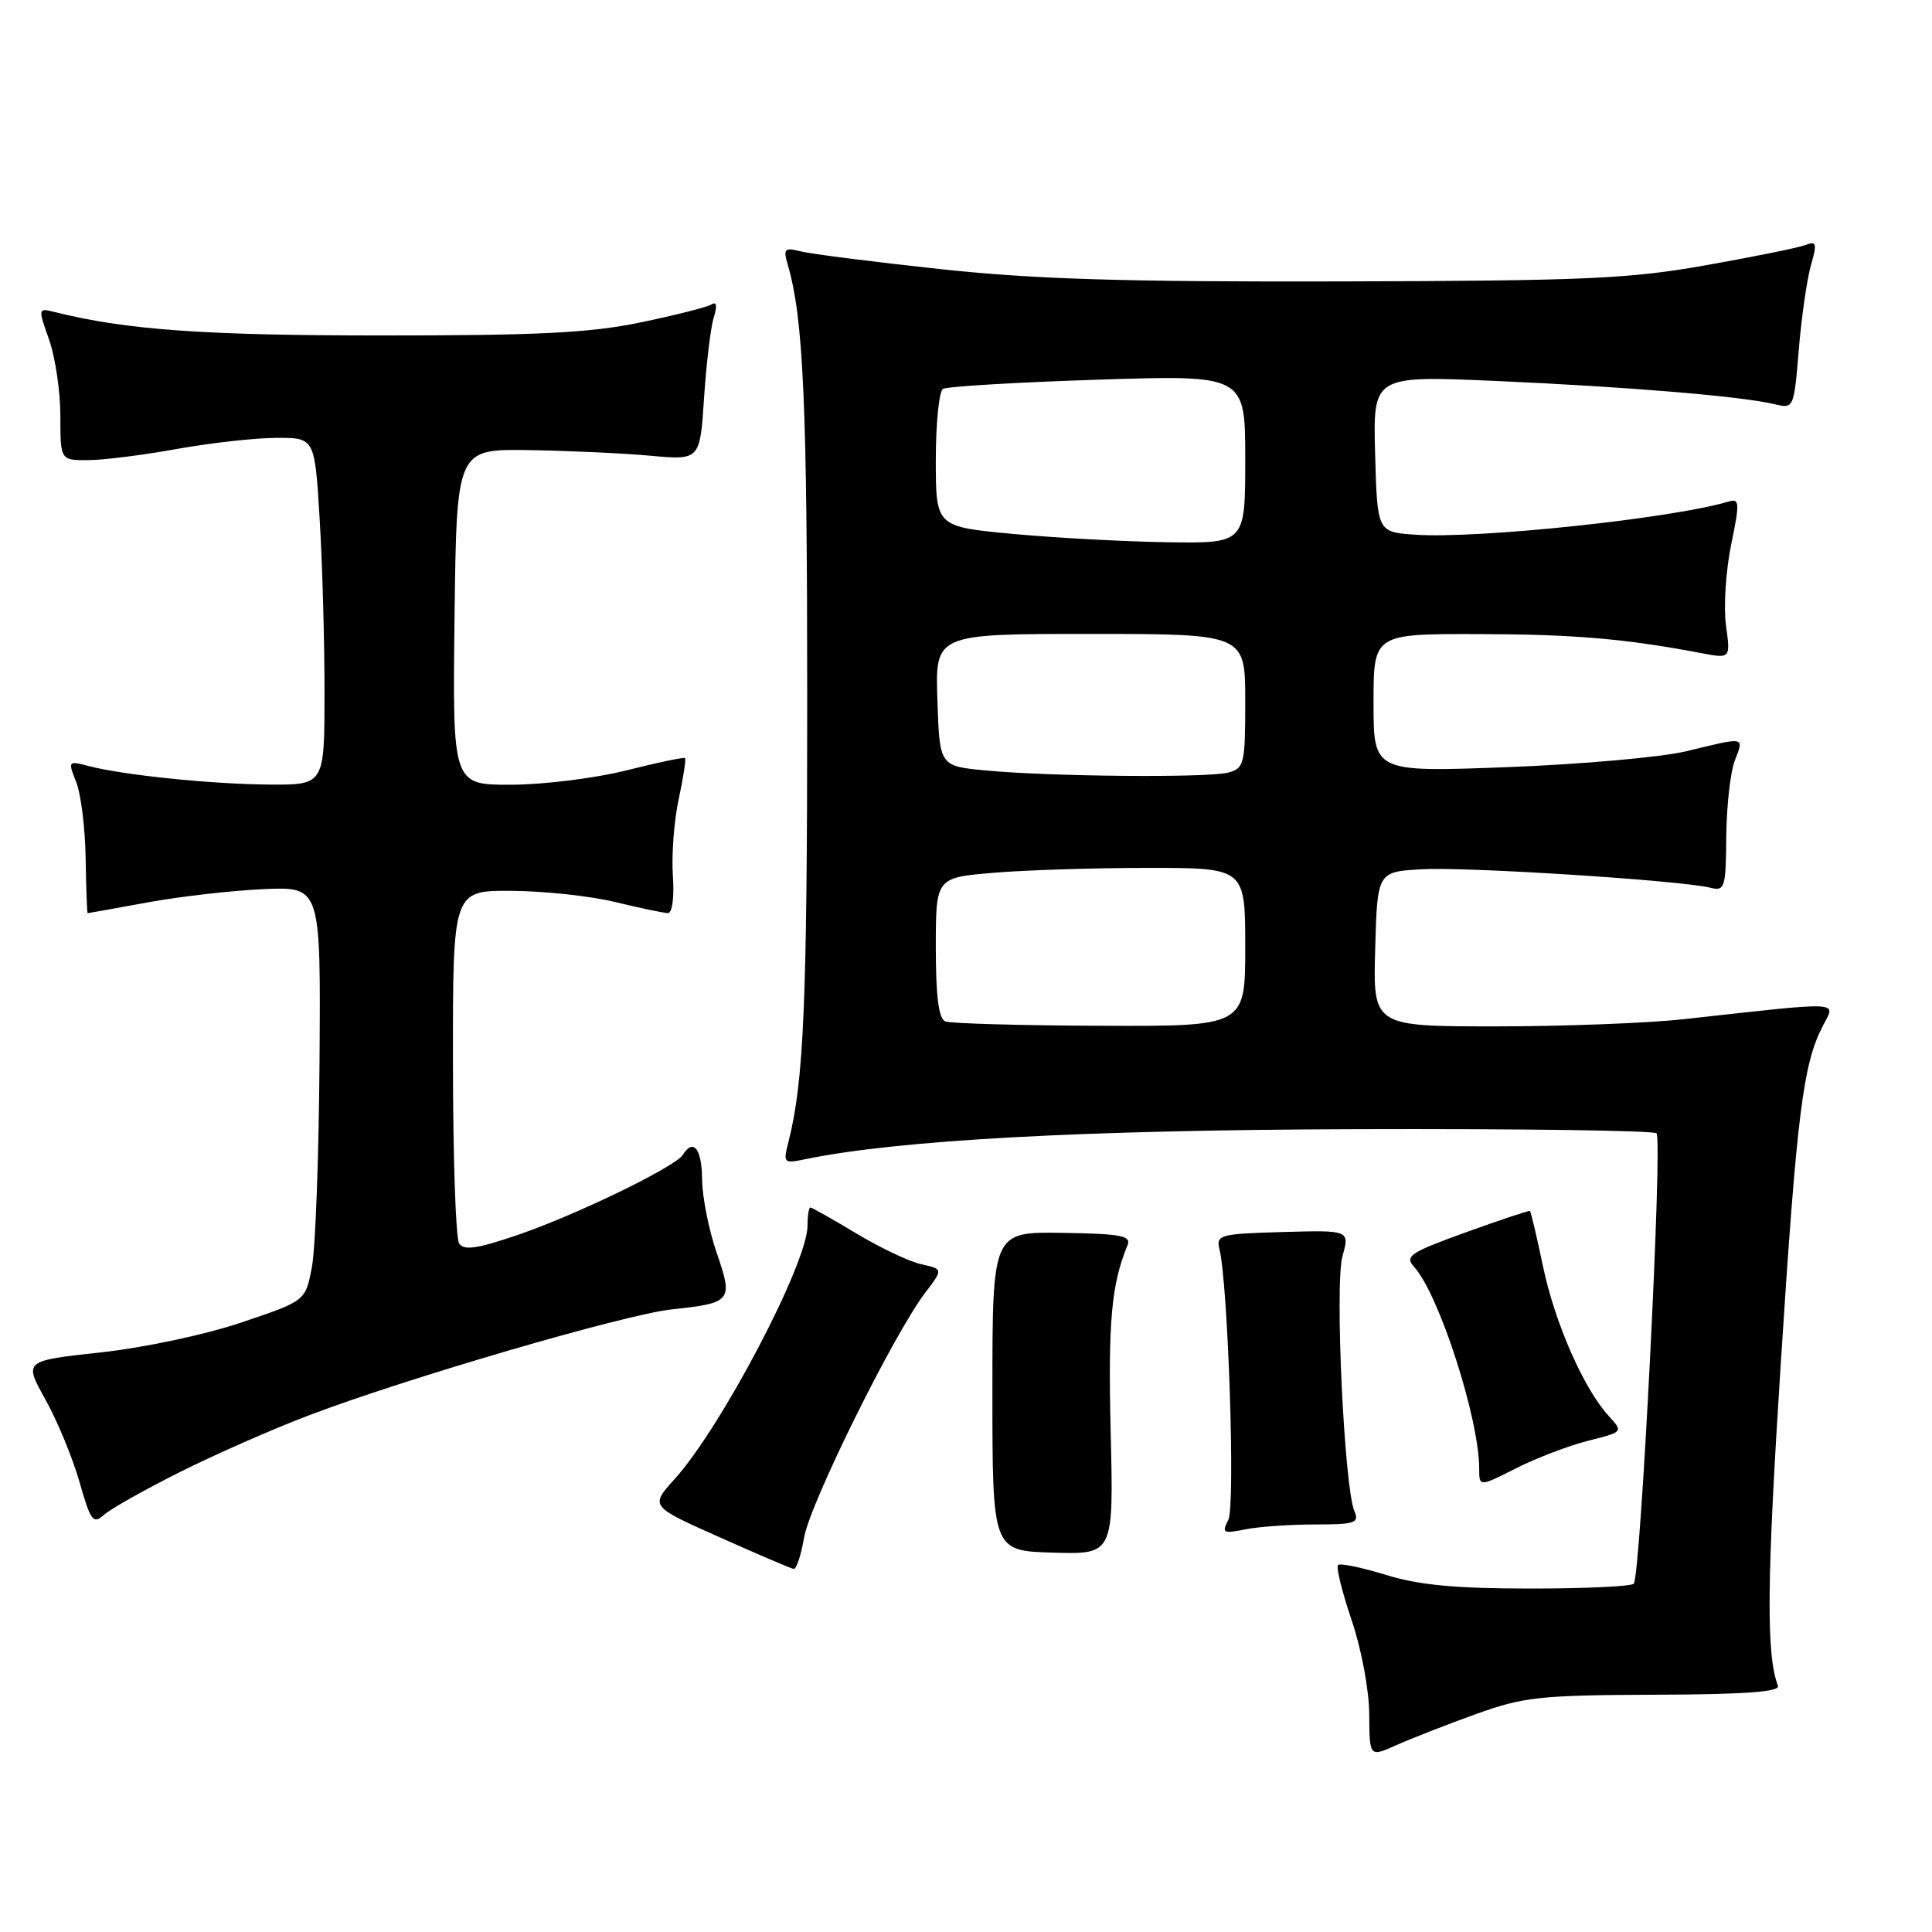 <?xml version="1.0" encoding="UTF-8" standalone="no"?>
<!DOCTYPE svg PUBLIC "-//W3C//DTD SVG 1.1//EN" "http://www.w3.org/Graphics/SVG/1.1/DTD/svg11.dtd" >
<svg xmlns="http://www.w3.org/2000/svg" xmlns:xlink="http://www.w3.org/1999/xlink" version="1.1" viewBox="0 0 256 256">
 <g >
 <path fill="currentColor"
d=" M 195.50 227.15 C 201.90 224.85 203.94 224.62 219.26 224.56 C 231.21 224.52 235.89 224.18 235.59 223.38 C 234.02 219.27 234.10 209.64 235.94 181.00 C 238.09 147.55 238.90 141.04 241.53 135.94 C 243.25 132.61 244.64 132.67 223.00 135.06 C 218.32 135.57 207.17 136.00 198.22 136.00 C 181.93 136.00 181.93 136.00 182.22 125.75 C 182.50 115.50 182.50 115.50 188.50 115.18 C 194.54 114.85 222.70 116.66 226.59 117.62 C 228.55 118.11 228.68 117.72 228.74 110.82 C 228.78 106.79 229.29 102.26 229.88 100.75 C 231.11 97.58 231.35 97.62 223.50 99.53 C 220.20 100.33 209.51 101.28 199.75 101.65 C 182.00 102.32 182.00 102.32 182.00 93.16 C 182.00 84.00 182.00 84.00 195.75 84.02 C 208.46 84.04 215.32 84.62 225.41 86.54 C 229.31 87.28 229.31 87.28 228.70 82.86 C 228.37 80.43 228.68 75.63 229.38 72.20 C 230.54 66.61 230.50 66.02 229.08 66.45 C 221.65 68.69 195.77 71.43 187.50 70.85 C 182.50 70.50 182.50 70.50 182.21 60.13 C 181.93 49.77 181.93 49.77 198.21 50.48 C 215.53 51.24 230.82 52.51 235.10 53.55 C 237.69 54.17 237.70 54.16 238.35 46.32 C 238.71 41.99 239.44 36.96 239.96 35.14 C 240.79 32.23 240.70 31.90 239.23 32.47 C 238.30 32.82 232.36 34.03 226.02 35.15 C 215.88 36.95 210.08 37.21 177.50 37.29 C 148.79 37.36 136.92 36.99 124.52 35.65 C 115.72 34.70 107.44 33.65 106.11 33.31 C 103.94 32.77 103.76 32.95 104.39 35.10 C 106.46 42.21 106.96 53.50 106.96 93.00 C 106.96 132.90 106.51 143.36 104.46 151.36 C 103.76 154.09 103.85 154.19 106.61 153.62 C 118.88 151.07 143.31 149.73 179.66 149.62 C 201.20 149.55 219.13 149.80 219.50 150.17 C 220.32 150.99 217.39 208.94 216.48 209.85 C 216.13 210.21 209.91 210.50 202.67 210.49 C 192.84 210.49 188.02 210.03 183.64 208.68 C 180.42 207.69 177.56 207.10 177.29 207.38 C 177.02 207.65 177.83 210.94 179.10 214.69 C 180.40 218.53 181.42 223.97 181.43 227.17 C 181.47 232.83 181.47 232.83 184.98 231.26 C 186.92 230.39 191.65 228.54 195.50 227.15 Z  M 106.54 203.75 C 107.28 199.30 118.41 176.80 122.57 171.33 C 124.98 168.16 124.98 168.16 122.08 167.52 C 120.49 167.17 116.61 165.33 113.47 163.44 C 110.33 161.55 107.59 160.00 107.38 160.00 C 107.17 160.00 107.00 161.09 107.00 162.42 C 107.00 167.38 95.59 189.13 89.37 196.01 C 86.14 199.59 86.14 199.59 95.32 203.68 C 100.37 205.94 104.80 207.83 105.16 207.89 C 105.53 207.95 106.14 206.09 106.54 203.75 Z  M 147.17 189.72 C 146.82 175.13 147.26 170.20 149.40 165.00 C 149.92 163.74 148.56 163.48 140.76 163.36 C 131.50 163.22 131.50 163.22 131.50 184.36 C 131.50 205.50 131.50 205.50 139.53 205.73 C 147.56 205.97 147.56 205.97 147.17 189.72 Z  M 174.23 202.00 C 179.55 202.00 180.13 201.80 179.47 200.25 C 178.12 197.10 176.85 170.19 177.88 166.48 C 178.84 163.00 178.84 163.00 169.97 163.25 C 161.66 163.48 161.13 163.63 161.58 165.50 C 162.74 170.25 163.70 199.59 162.76 201.40 C 161.86 203.12 162.06 203.24 165.01 202.65 C 166.79 202.29 170.94 202.00 174.23 202.00 Z  M 23.93 195.01 C 28.56 192.69 36.21 189.33 40.93 187.54 C 53.98 182.58 82.81 174.17 89.01 173.50 C 96.97 172.65 97.17 172.40 94.96 165.99 C 93.92 162.97 93.05 158.59 93.03 156.25 C 93.00 152.22 91.87 150.78 90.48 153.02 C 89.50 154.61 76.28 161.02 68.56 163.65 C 63.17 165.48 61.45 165.73 60.83 164.75 C 60.39 164.06 60.02 153.26 60.02 140.75 C 60.00 118.00 60.00 118.00 67.75 118.04 C 72.01 118.06 78.20 118.72 81.50 119.52 C 84.80 120.32 87.95 120.98 88.50 120.99 C 89.08 120.99 89.36 118.92 89.16 116.05 C 88.97 113.33 89.31 108.76 89.93 105.90 C 90.54 103.05 90.92 100.59 90.77 100.45 C 90.62 100.31 87.12 101.04 83.00 102.08 C 78.88 103.12 72.00 103.97 67.73 103.98 C 59.96 104.00 59.96 104.00 60.23 81.75 C 60.50 59.50 60.50 59.50 70.00 59.64 C 75.22 59.72 82.48 60.05 86.12 60.38 C 92.75 60.99 92.75 60.99 93.29 52.75 C 93.59 48.21 94.16 43.42 94.57 42.09 C 95.07 40.48 94.96 39.91 94.25 40.35 C 93.66 40.71 89.43 41.78 84.84 42.73 C 78.19 44.11 71.24 44.46 50.50 44.45 C 27.00 44.45 16.71 43.71 7.26 41.35 C 5.03 40.79 5.02 40.82 6.51 45.02 C 7.33 47.35 8.00 51.89 8.00 55.13 C 8.00 61.00 8.00 61.00 11.75 60.97 C 13.81 60.95 19.10 60.28 23.50 59.48 C 27.90 58.69 33.79 58.03 36.60 58.02 C 41.70 58.00 41.70 58.00 42.35 68.66 C 42.71 74.52 43.00 84.87 43.00 91.66 C 43.00 104.00 43.00 104.00 35.75 103.96 C 28.07 103.91 16.35 102.71 11.73 101.50 C 9.02 100.79 8.99 100.83 10.10 103.64 C 10.73 105.21 11.29 109.76 11.35 113.75 C 11.41 117.74 11.53 121.00 11.62 121.00 C 11.71 121.00 15.32 120.35 19.64 119.56 C 23.96 118.77 30.88 117.99 35.00 117.81 C 42.50 117.50 42.50 117.50 42.34 140.50 C 42.25 153.15 41.80 165.50 41.32 167.94 C 40.47 172.38 40.47 172.38 32.00 175.23 C 27.20 176.85 19.13 178.57 13.35 179.20 C 3.16 180.31 3.16 180.31 6.00 185.41 C 7.57 188.21 9.60 193.12 10.52 196.32 C 12.03 201.62 12.33 202.01 13.84 200.68 C 14.75 199.88 19.29 197.33 23.93 195.01 Z  M 210.43 190.91 C 215.10 189.74 215.10 189.74 213.16 187.62 C 209.85 184.00 206.04 175.34 204.46 167.82 C 203.63 163.85 202.85 160.54 202.72 160.46 C 202.60 160.37 198.78 161.65 194.23 163.29 C 186.77 165.99 186.10 166.45 187.40 167.90 C 190.69 171.53 196.00 188.01 196.00 194.58 C 196.00 197.03 196.00 197.03 200.88 194.56 C 203.56 193.20 207.86 191.56 210.43 190.91 Z  M 125.25 135.34 C 124.38 134.99 124.00 132.04 124.00 125.56 C 124.00 116.29 124.00 116.29 131.65 115.65 C 135.86 115.29 145.08 115.00 152.15 115.00 C 165.00 115.00 165.00 115.00 165.00 125.50 C 165.00 136.00 165.00 136.00 145.75 135.92 C 135.16 135.88 125.94 135.62 125.25 135.34 Z  M 130.50 102.08 C 124.50 101.50 124.50 101.50 124.21 92.75 C 123.92 84.00 123.92 84.00 144.46 84.00 C 165.00 84.00 165.00 84.00 165.00 92.88 C 165.00 101.25 164.87 101.80 162.75 102.37 C 160.06 103.09 138.96 102.90 130.50 102.08 Z  M 134.25 70.75 C 124.00 69.79 124.00 69.79 124.00 60.95 C 124.00 56.09 124.43 51.85 124.95 51.53 C 125.48 51.21 134.70 50.66 145.45 50.31 C 165.00 49.68 165.00 49.68 165.00 60.84 C 165.00 72.00 165.00 72.00 154.75 71.85 C 149.11 71.77 139.89 71.27 134.25 70.75 Z "/>
</g>
</svg>
